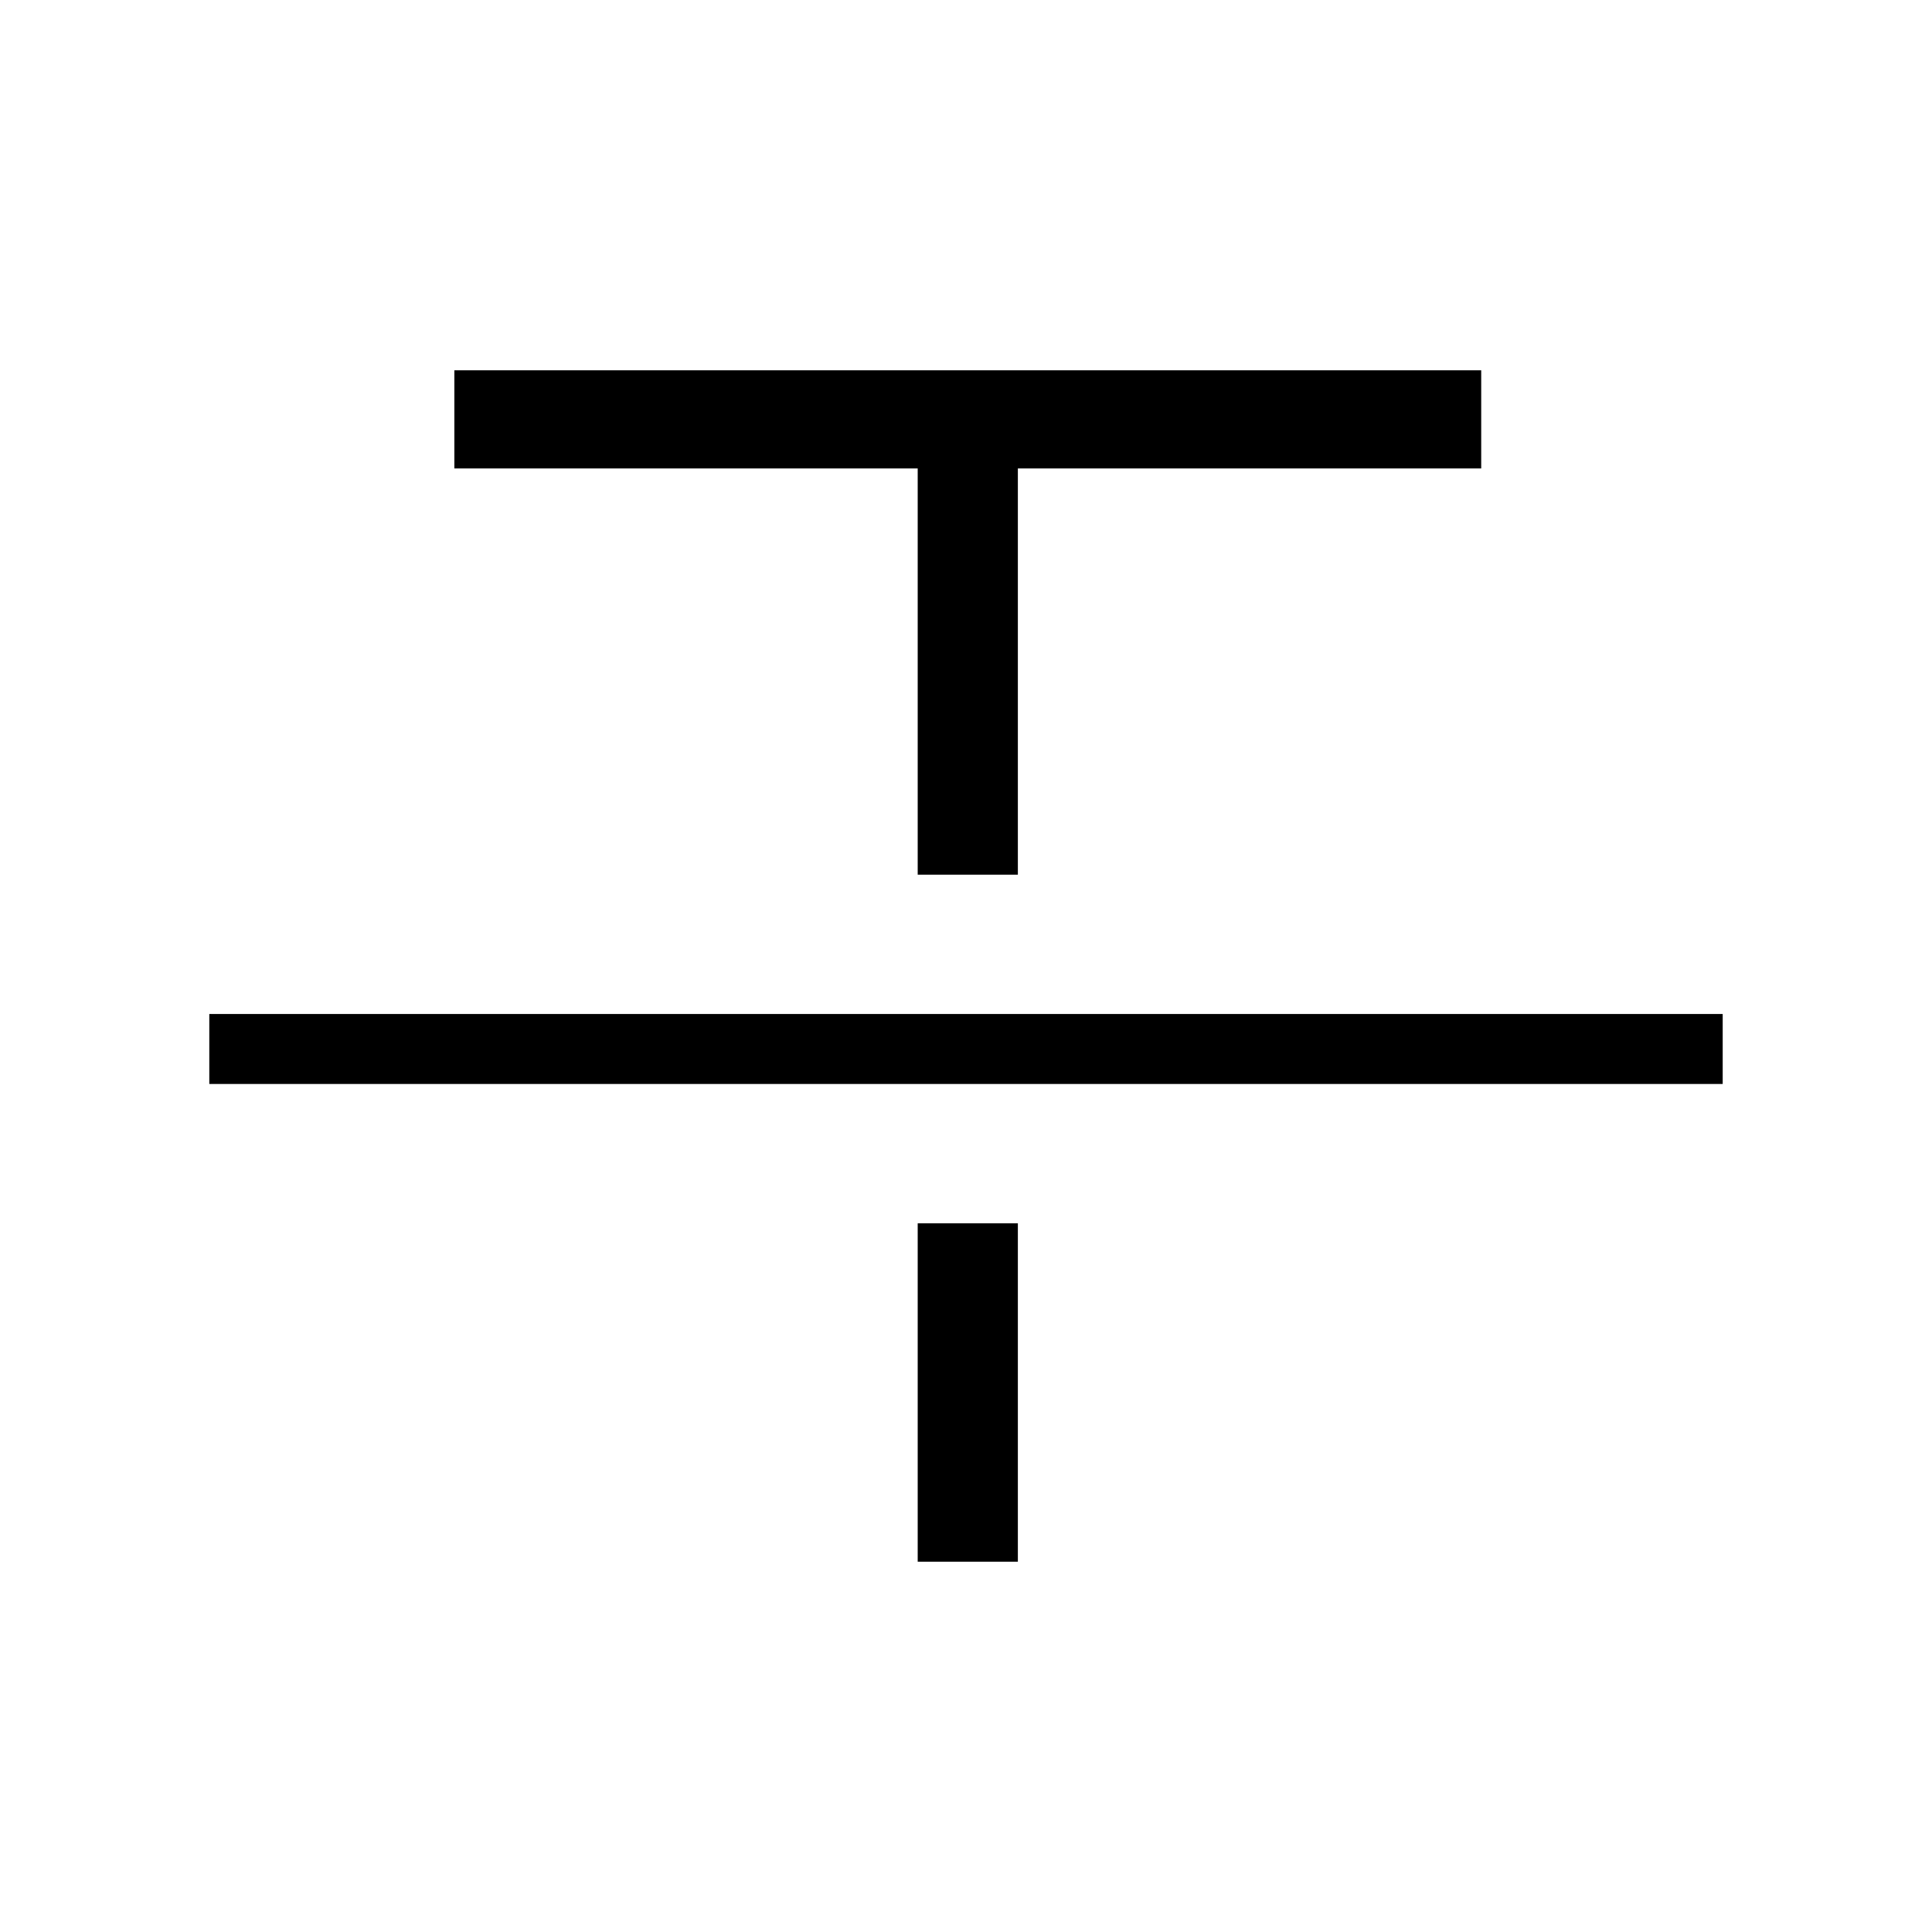 <svg xmlns="http://www.w3.org/2000/svg" height="48" viewBox="0 -960 960 960" width="48"><path d="M104-421.38v-34.77h752v34.77H104Zm352-104v-201.85H225.77V-776H736v48.77H505.77v201.85H456ZM456-184v-168.15h49.77V-184H456Z"/></svg>